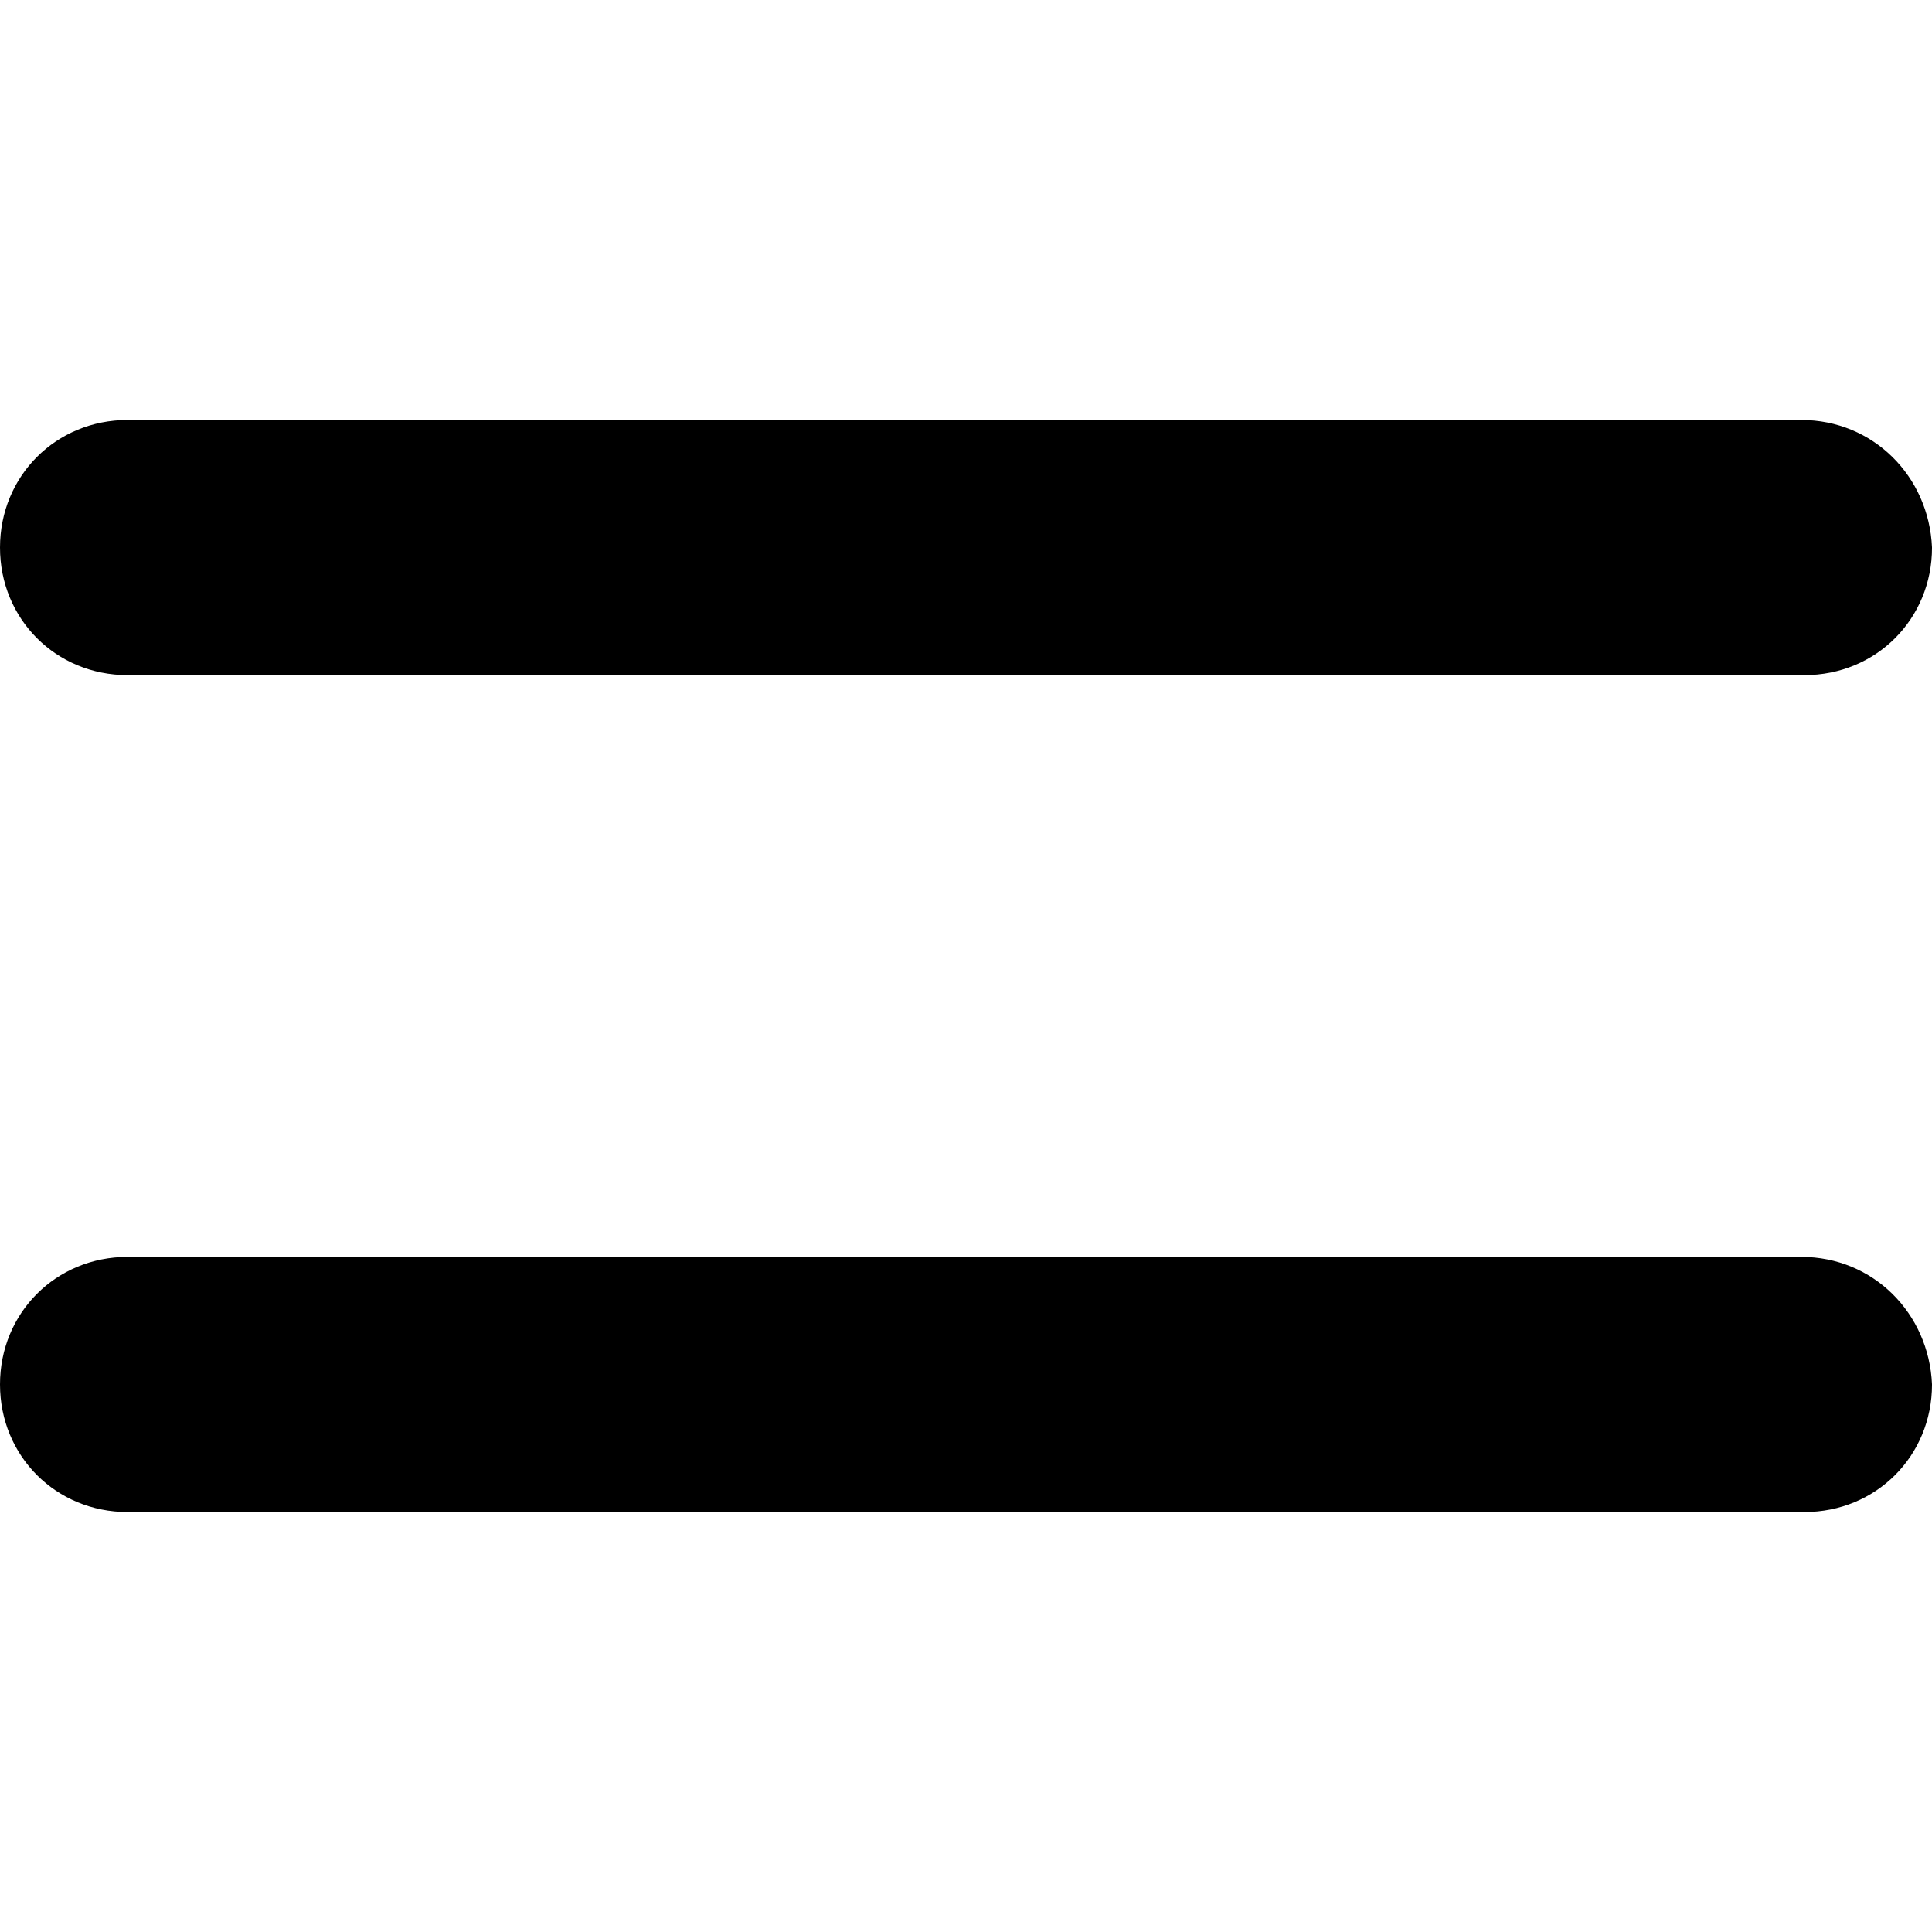 <?xml version="1.0" encoding="utf-8"?>
<!-- Generator: Adobe Illustrator 16.0.0, SVG Export Plug-In . SVG Version: 6.00 Build 0)  -->
<!DOCTYPE svg PUBLIC "-//W3C//DTD SVG 1.1//EN" "http://www.w3.org/Graphics/SVG/1.1/DTD/svg11.dtd">
<svg version="1.1" id="Layer_1" xmlns="http://www.w3.org/2000/svg" xmlns:xlink="http://www.w3.org/1999/xlink" x="0px" y="0px"
	 width="24px" height="24px" viewBox="206.198 174.356 100 56.522" enable-background="new 206.198 174.356 100 56.522"
	 xml:space="preserve">
<g>
	<path d="M299.436,174.356h-86.635c-3.704,0-6.603,2.898-6.603,6.602s2.899,6.603,6.603,6.603h86.796
		c3.703,0,6.602-2.899,6.602-6.603C306.038,177.255,303.139,174.356,299.436,174.356z"/>
	<path d="M299.436,217.674h-86.635c-3.704,0-6.603,2.898-6.603,6.602s2.899,6.603,6.603,6.603h86.796
		c3.703,0,6.602-2.899,6.602-6.603C306.038,220.572,303.139,217.674,299.436,217.674z"/>
</g>
</svg>
